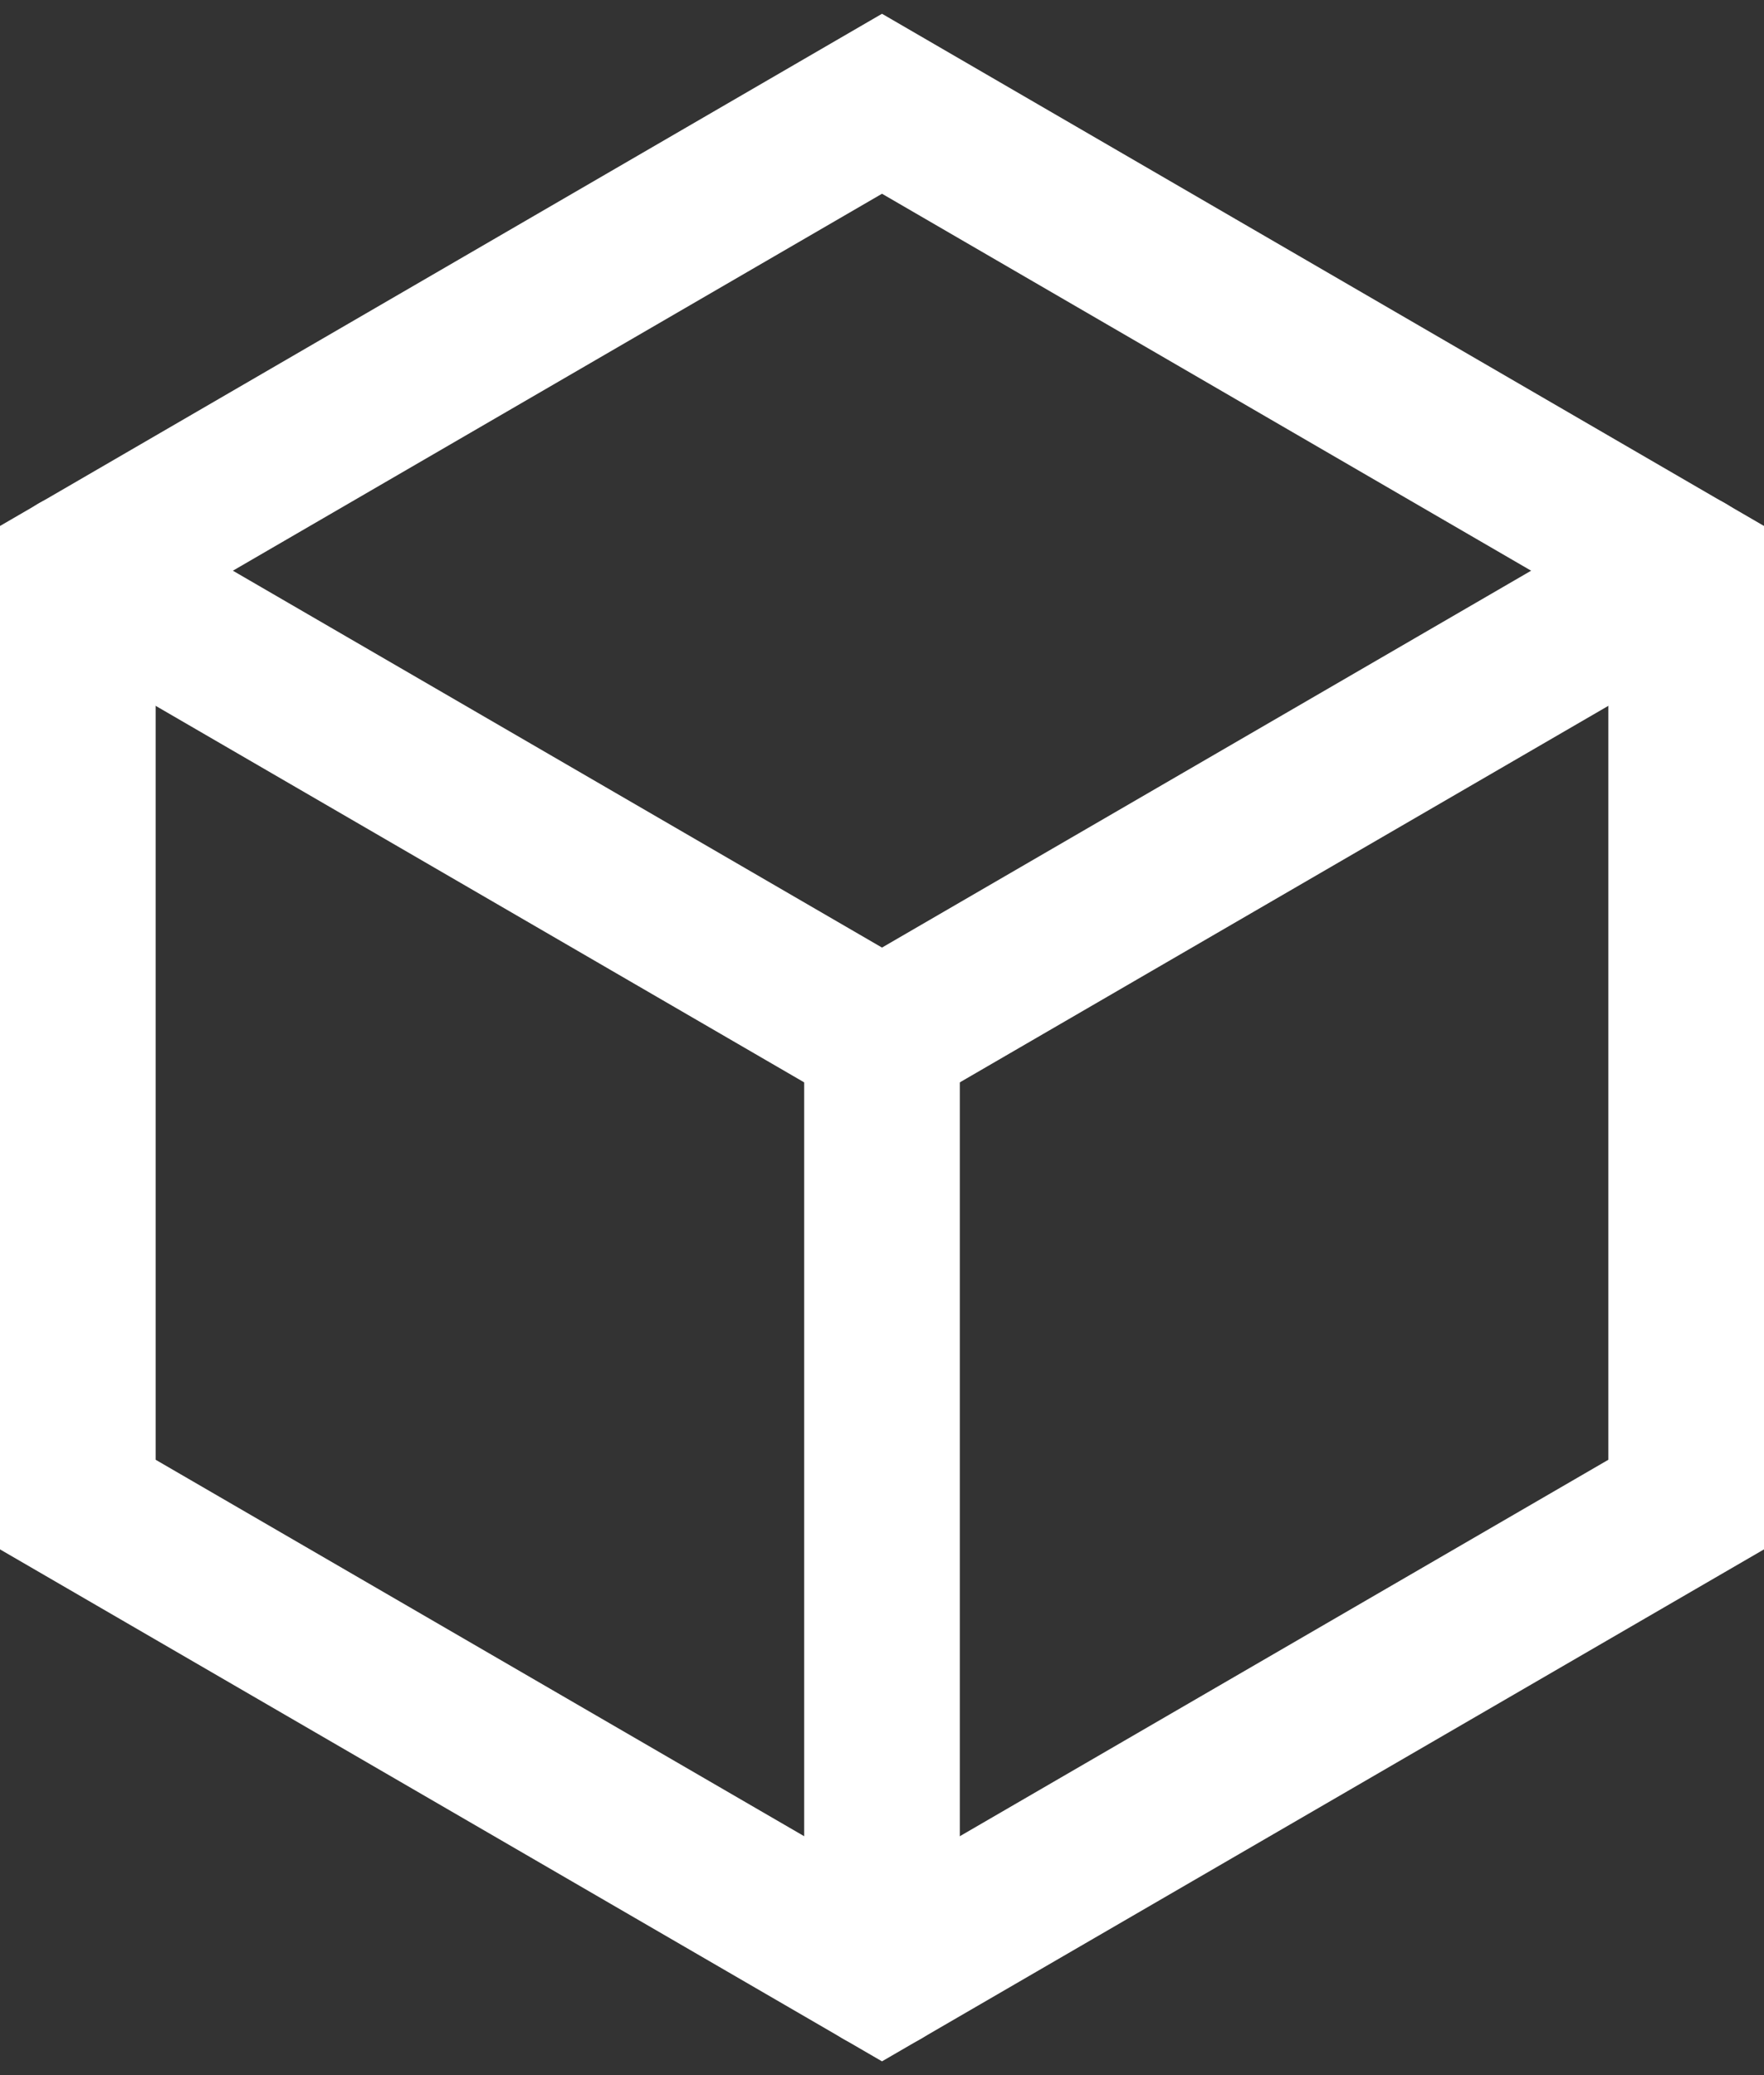 <?xml version="1.0" encoding="UTF-8"?>
<svg width="68px" height="80px" viewBox="0 0 68 80" version="1.1" xmlns="http://www.w3.org/2000/svg" xmlns:xlink="http://www.w3.org/1999/xlink">
    <rect x="0" y="0" width="68" height="80" fill="#333333" stroke="none"/>
    <!-- Generator: Sketch 50.2 (55047) - http://www.bohemiancoding.com/sketch -->
    <title>noun_1435588_cc</title>
    <desc>Created with Sketch.</desc>
    <defs></defs>
    <g id="Page-1" stroke="none" stroke-width="1" fill="none" fill-rule="evenodd" stroke-linecap="round">
        <g id="noun_1435588_cc" transform="translate(3, 4)" stroke="#FFFFFF" stroke-width="6">
            <polygon id="Shape" points="62 18.004 31 0 0 18.004 0 54.004 31 72 62 54.004"></polygon>
            <path d="M0,18 L31,36" id="Shape"></path>
            <path d="M31,36 L62,18" id="Shape"></path>
            <path d="M31,36 L31,72" id="Shape"></path>
        </g>
    </g>
</svg>